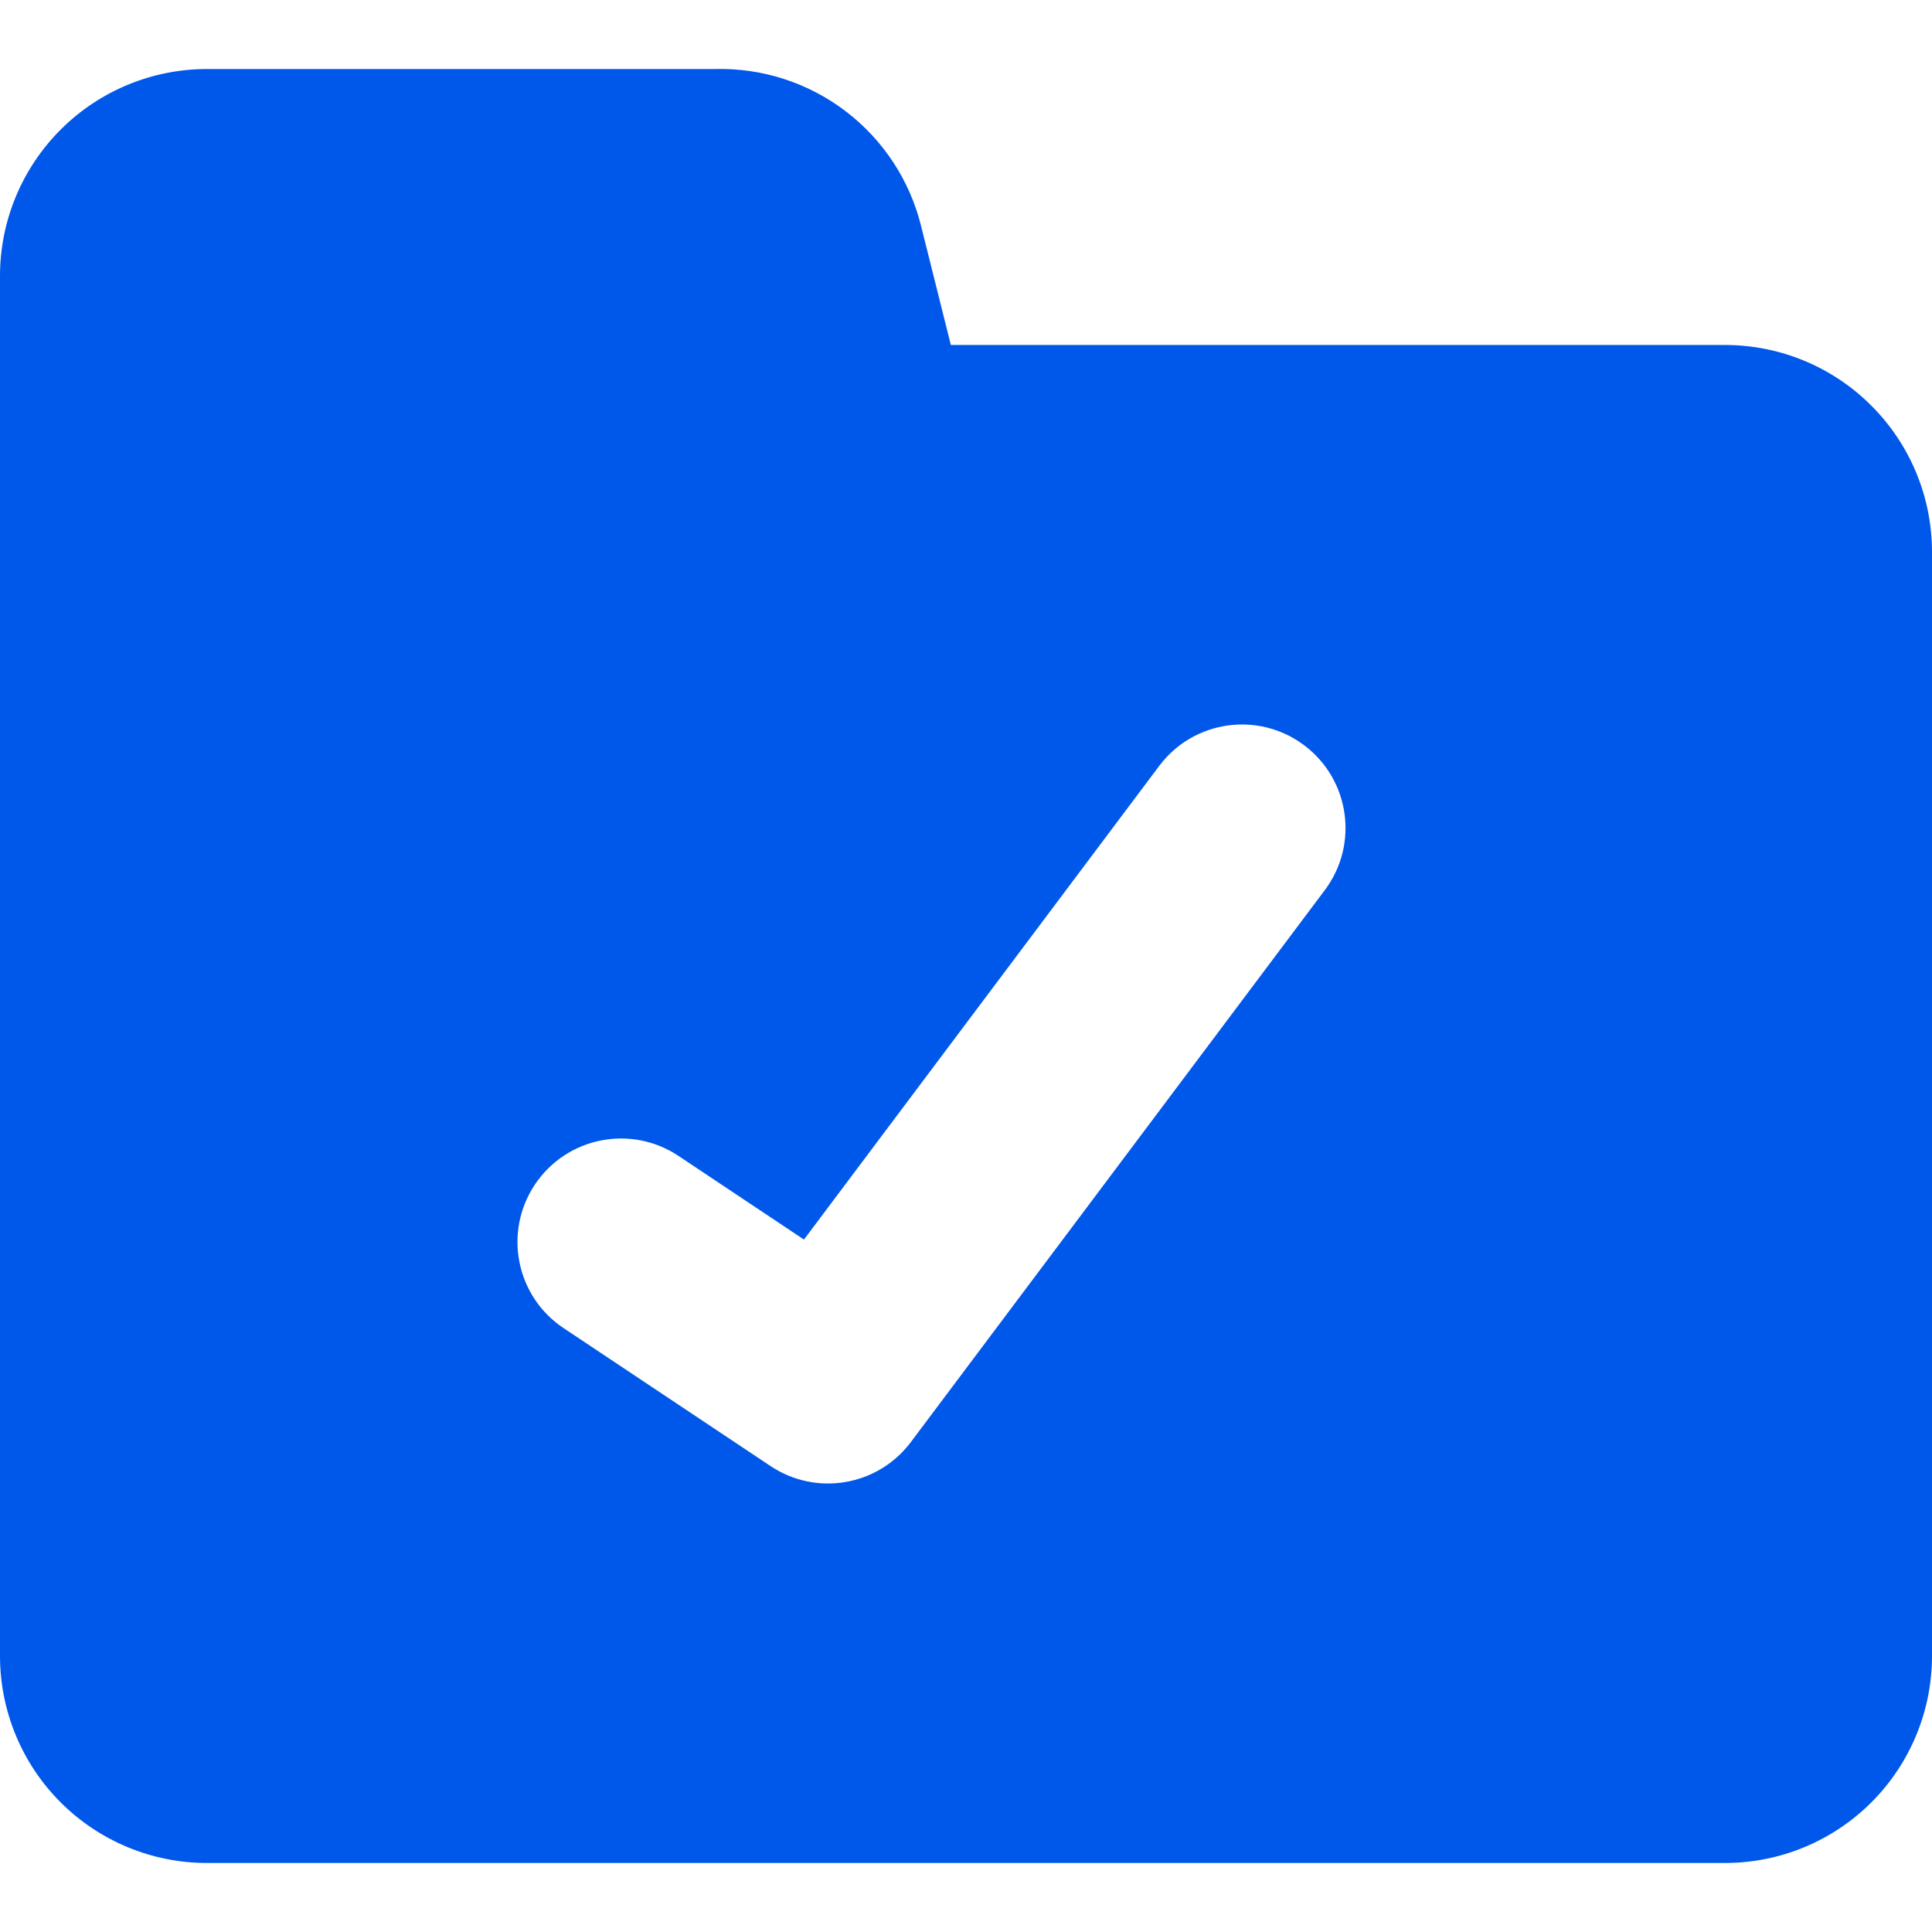 <svg width="25" height="25" viewBox="0 0 25 25" fill="none" xmlns="http://www.w3.org/2000/svg">
<g clip-path="url(#clip0_104_2387)">
<path fill-rule="evenodd" clip-rule="evenodd" d="M9.256 0.893C9.863 0.878 10.457 1.07 10.941 1.438C11.428 1.808 11.774 2.335 11.92 2.929L12.304 4.464H22.321C23.032 4.464 23.713 4.746 24.215 5.249C24.718 5.751 25 6.432 25 7.143V21.428C25 22.139 24.718 22.82 24.215 23.323C23.713 23.825 23.032 24.107 22.321 24.107H2.679C1.968 24.107 1.287 23.825 0.785 23.323C0.282 22.82 0 22.139 0 21.428V3.571C0 2.861 0.282 2.18 0.785 1.677C1.287 1.175 1.968 0.893 2.679 0.893H9.256ZM17.143 11.518C17.587 10.926 17.467 10.087 16.875 9.643C16.283 9.199 15.444 9.319 15 9.911L10.403 16.04L8.779 14.957C8.163 14.547 7.332 14.713 6.921 15.329C6.511 15.944 6.677 16.776 7.293 17.186L9.971 18.971C10.563 19.366 11.359 19.229 11.786 18.661L17.143 11.518Z" fill="#0058EA"/>
</g>
<defs>
<clipPath id="clip0_104_2387">
<rect width="25" height="25" fill="white"/>
</clipPath>
</defs>
</svg>